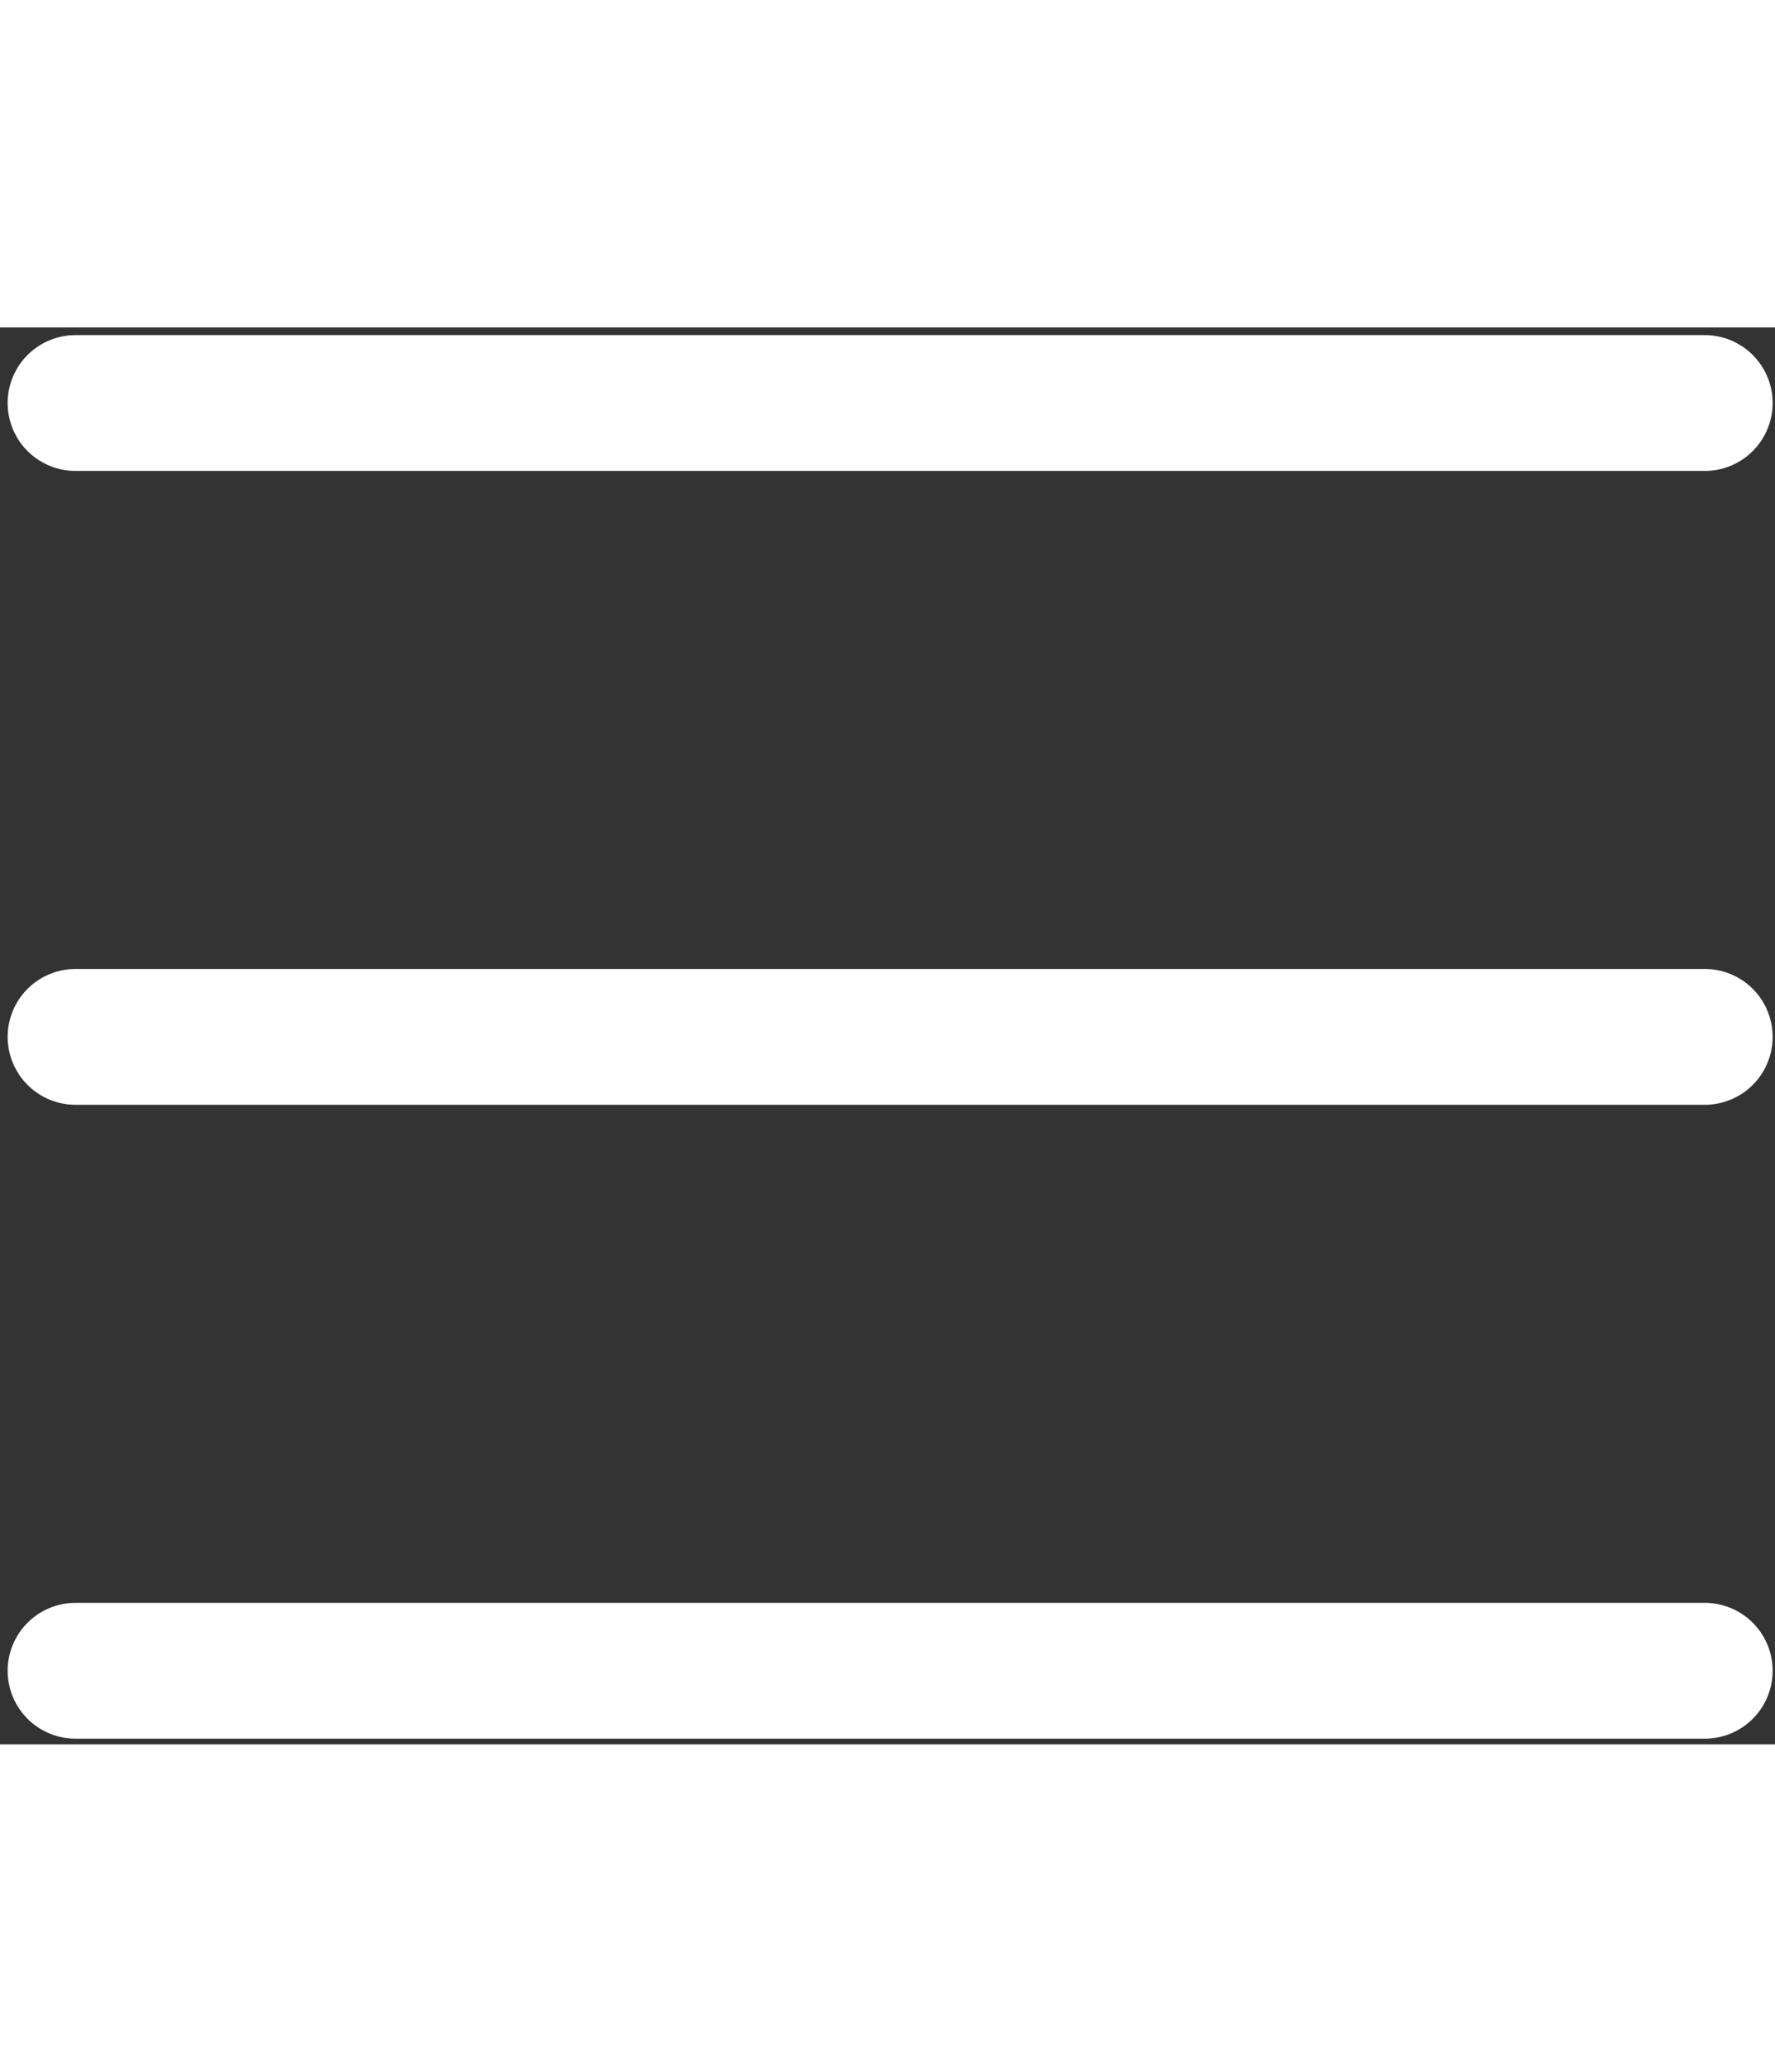 <svg width="30" height="35" viewBox="0 0 94 75" fill="none" xmlns="http://www.w3.org/2000/svg">
<rect x="0" y="0" width="94" height="75" fill="#333333" stroke="none"/>
<path d="M4 4H90.28" stroke="white" stroke-width="7.19" stroke-linecap="round" stroke-linejoin="round"/>
<path d="M4 37.553H90.28" stroke="white" stroke-width="7.19" stroke-linecap="round" stroke-linejoin="round"/>
<path d="M4 71.107H90.28" stroke="white" stroke-width="7.19" stroke-linecap="round" stroke-linejoin="round"/>
</svg>
